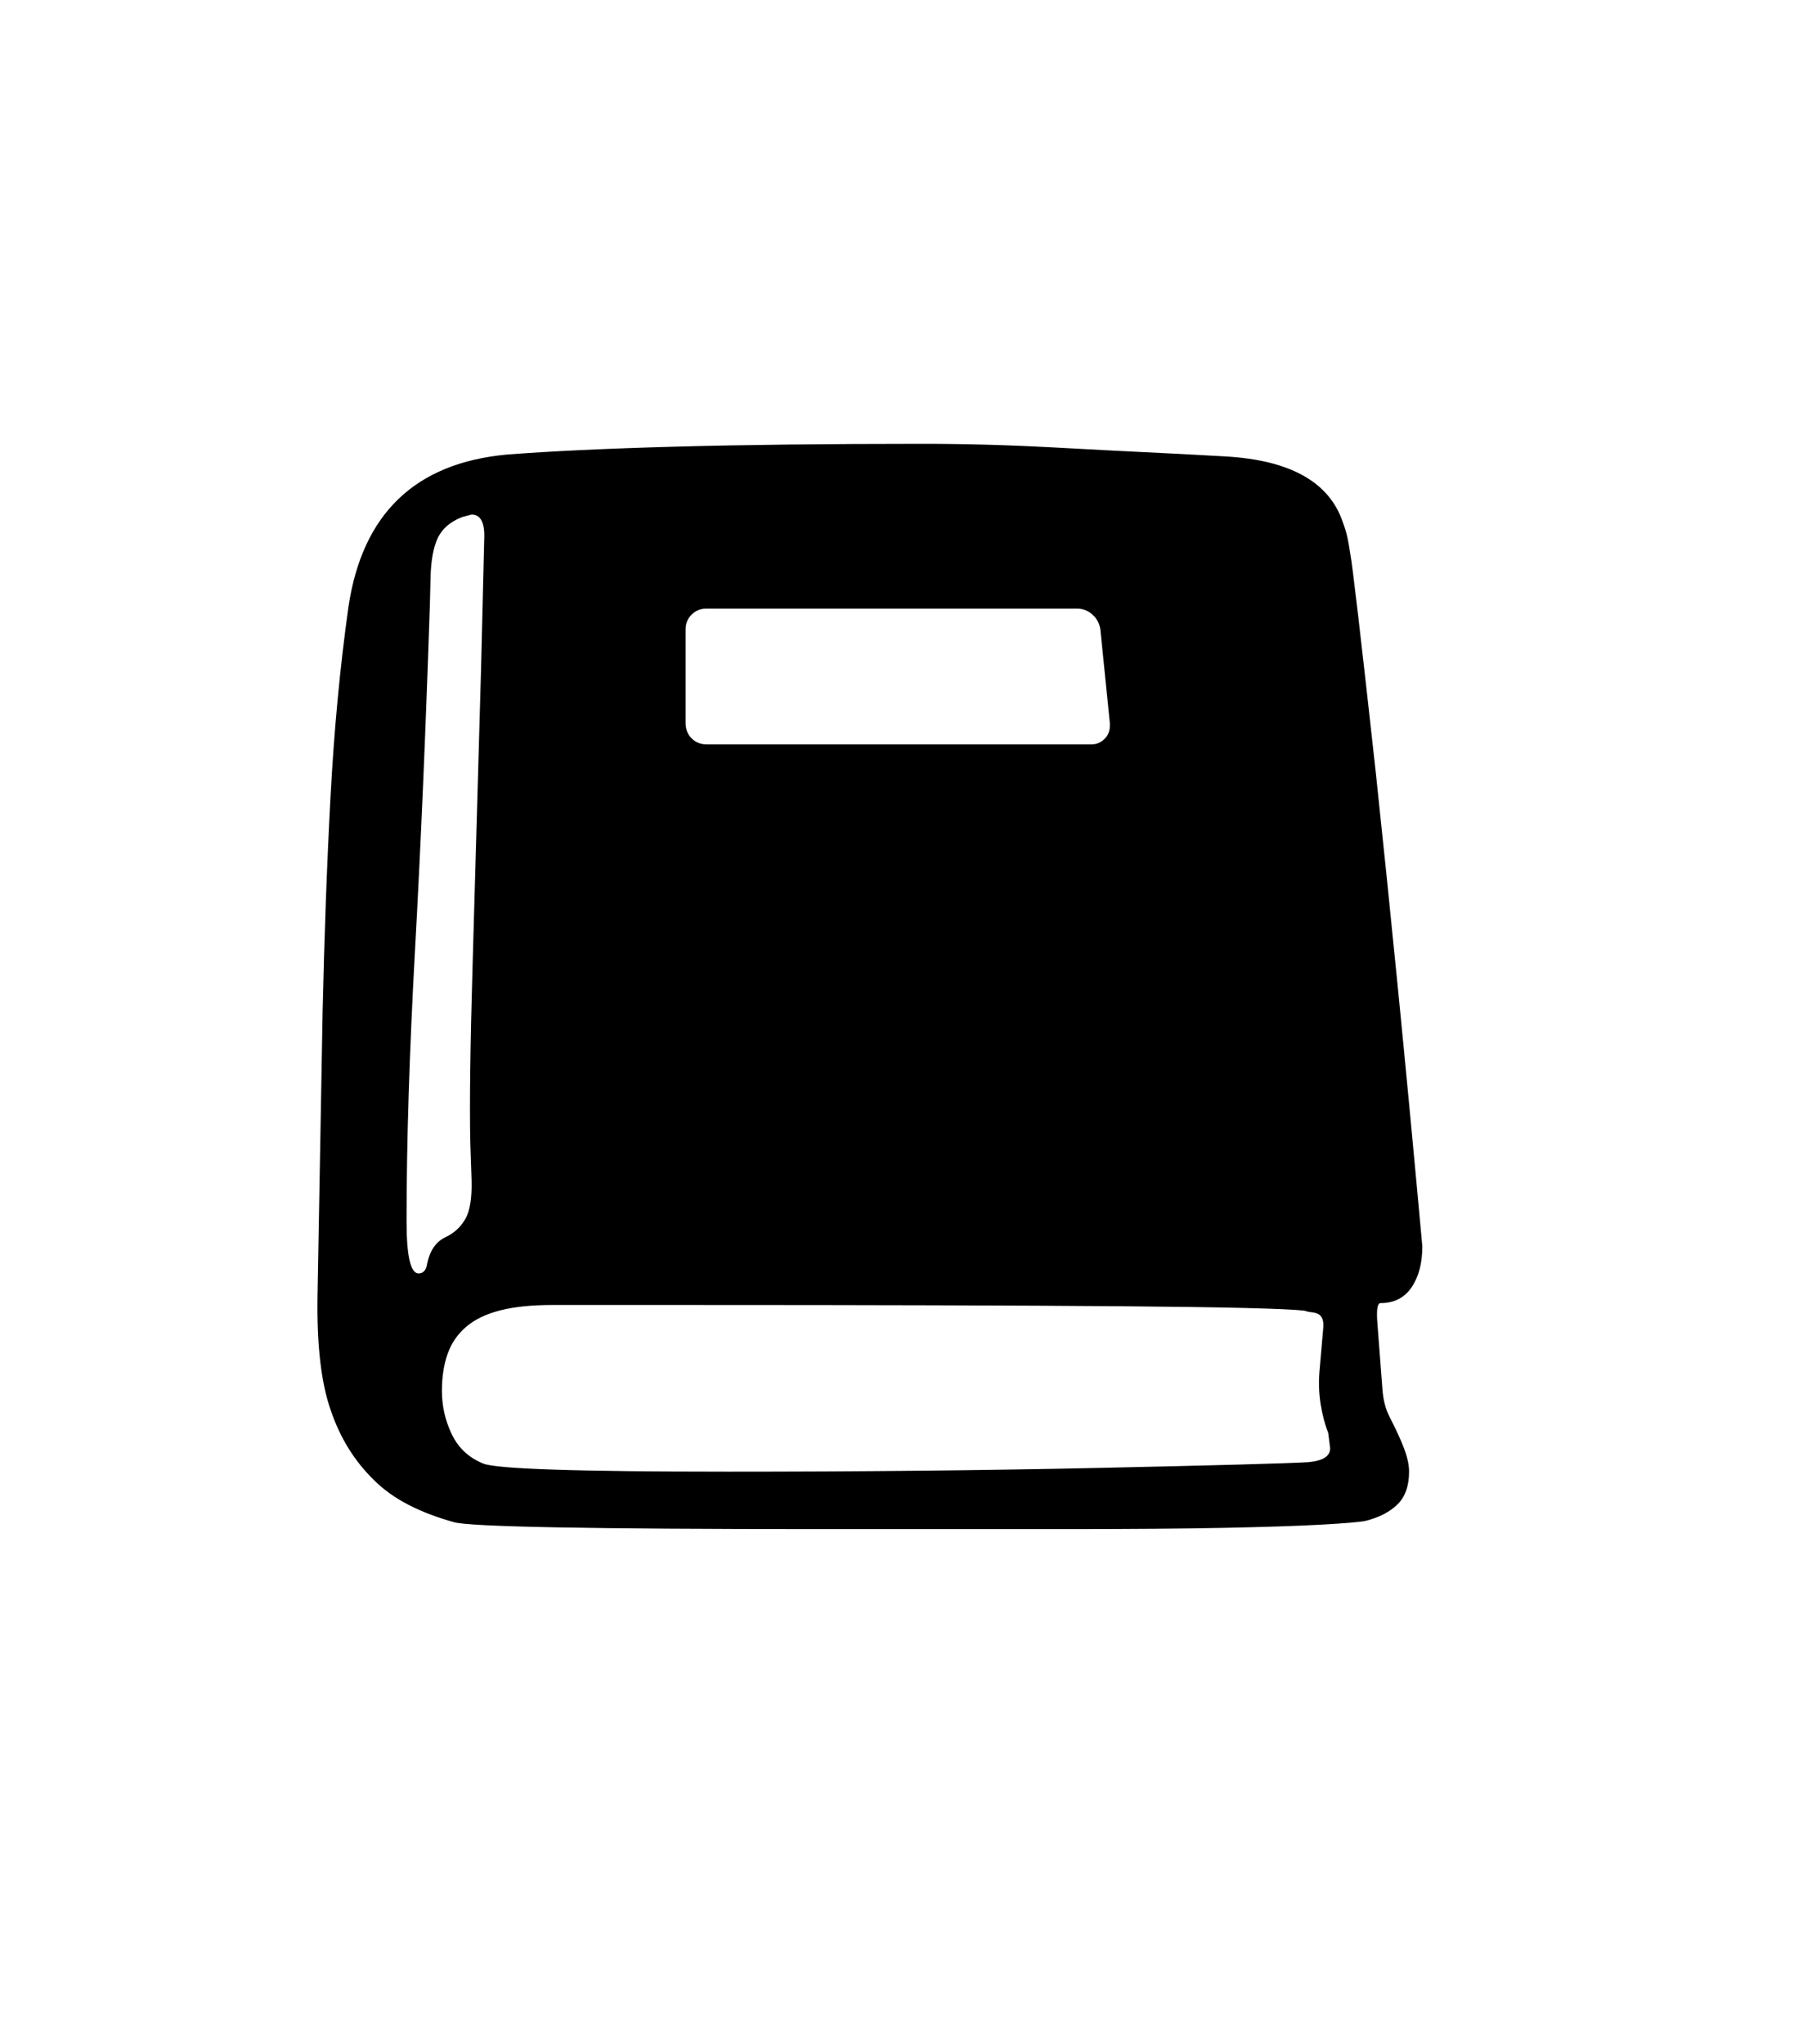 <svg xmlns="http://www.w3.org/2000/svg" xmlns:xlink="http://www.w3.org/1999/xlink" viewBox="0 0 357 404.75" version="1.1">
<defs>
<g>
<symbol overflow="visible" id="glyph0-0">
<path style="stroke:none;" d="M 102.125 -198.625 L 102.125 15.875 L 210.375 15.875 L 210.375 -198.625 Z M 84.375 33.625 L 84.375 -216.375 L 228.125 -216.375 L 228.125 33.625 Z M 84.375 33.625 "/>
</symbol>
<symbol overflow="visible" id="glyph0-1">
<path style="stroke:none;" d="M 77.375 -57.25 L 77.125 -64.625 C 76.957 -72.207 77.102 -83.812 77.562 -99.438 C 78.02 -115.062 78.582 -134.75 79.25 -158.5 L 79.875 -184.125 C 80.039 -187.457 79.207 -189.125 77.375 -189.125 L 75.5 -188.625 C 73.164 -187.707 71.562 -186.332 70.688 -184.5 C 69.812 -182.664 69.332 -180.039 69.25 -176.625 L 69.125 -171.5 C 68.289 -146.25 67.312 -123.457 66.188 -103.125 C 65.062 -82.789 64.5 -64.832 64.5 -49.25 C 64.5 -42.332 65.289 -38.875 66.875 -38.875 C 67.707 -38.875 68.25 -39.375 68.5 -40.375 C 69 -43.289 70.289 -45.207 72.375 -46.125 C 74.039 -46.957 75.312 -48.164 76.188 -49.75 C 77.062 -51.332 77.457 -53.832 77.375 -57.25 Z M 119.75 -166.375 L 119.75 -147.875 C 119.75 -146.625 120.145 -145.602 120.938 -144.812 C 121.727 -144.02 122.707 -143.625 123.875 -143.625 L 200.125 -143.625 C 201.125 -143.625 201.977 -143.977 202.688 -144.688 C 203.395 -145.395 203.75 -146.25 203.75 -147.25 L 203.75 -147.875 L 201.875 -166.375 C 201.707 -167.539 201.188 -168.52 200.312 -169.312 C 199.438 -170.102 198.414 -170.5 197.25 -170.5 L 123.875 -170.5 C 122.707 -170.5 121.727 -170.102 120.938 -169.312 C 120.145 -168.52 119.75 -167.539 119.75 -166.375 Z M 247.375 -4.25 L 247 -7.25 C 246.332 -9 245.832 -10.895 245.5 -12.938 C 245.164 -14.977 245.082 -17.125 245.25 -19.375 L 246 -28 C 246.082 -28.832 246.02 -29.477 245.812 -29.938 C 245.602 -30.395 245.312 -30.707 244.938 -30.875 C 244.562 -31.039 244.145 -31.145 243.688 -31.188 C 243.227 -31.227 242.75 -31.332 242.25 -31.5 C 238.582 -31.914 226.539 -32.207 206.125 -32.375 C 185.707 -32.539 156.875 -32.625 119.625 -32.625 L 93.375 -32.625 C 89.289 -32.625 85.852 -32.27 83.062 -31.562 C 80.27 -30.852 78.02 -29.77 76.312 -28.312 C 74.602 -26.852 73.375 -25.062 72.625 -22.938 C 71.875 -20.812 71.5 -18.375 71.5 -15.625 C 71.5 -12.625 72.145 -9.77 73.438 -7.062 C 74.727 -4.352 76.789 -2.414 79.625 -1.25 C 82.039 -0.164 98.207 0.375 128.125 0.375 C 154.457 0.375 179.082 0.125 202 -0.375 C 225 -0.875 238.664 -1.25 243 -1.5 C 245.914 -1.75 247.375 -2.664 247.375 -4.25 Z M 265.625 -44.25 C 265.625 -40.914 264.914 -38.207 263.5 -36.125 C 262.082 -34.039 260.039 -33 257.375 -33 C 256.707 -33 256.5 -31.582 256.75 -28.75 L 257.75 -15.625 C 257.832 -14.707 257.977 -13.832 258.188 -13 C 258.395 -12.164 258.707 -11.332 259.125 -10.5 C 260.375 -8.082 261.332 -6 262 -4.25 C 262.664 -2.5 263 -0.957 263 0.375 C 263 3.207 262.227 5.375 260.688 6.875 C 259.145 8.375 257.039 9.457 254.375 10.125 C 253.039 10.375 250.082 10.625 245.5 10.875 C 240.914 11.125 234.582 11.332 226.5 11.5 C 218.414 11.664 207.75 11.75 194.5 11.75 C 181.25 11.75 165.207 11.75 146.375 11.75 C 100.957 11.75 76.789 11.289 73.875 10.375 C 70.539 9.457 67.539 8.312 64.875 6.938 C 62.207 5.562 59.914 3.914 58 2 C 54.164 -1.75 51.332 -6.332 49.5 -11.75 C 47.582 -17.164 46.707 -24.75 46.875 -34.5 L 47.875 -90.5 C 48.207 -105.582 48.727 -119.789 49.438 -133.125 C 50.145 -146.457 51.332 -159.039 53 -170.875 C 55.75 -189.289 66.207 -199.332 84.375 -201 C 92.875 -201.664 103.957 -202.188 117.625 -202.562 C 131.289 -202.938 147.625 -203.125 166.625 -203.125 C 175.125 -203.125 183.602 -202.895 192.062 -202.438 C 200.52 -201.977 209.039 -201.539 217.625 -201.125 L 226.75 -200.625 C 239.5 -199.875 247.207 -195.539 249.875 -187.625 C 250.289 -186.539 250.602 -185.5 250.812 -184.5 C 251.02 -183.5 251.207 -182.414 251.375 -181.25 C 251.789 -179.164 253.457 -164.875 256.375 -138.375 C 257.789 -125.125 259.27 -110.707 260.812 -95.125 C 262.352 -79.539 263.957 -62.582 265.625 -44.25 Z M 265.625 -44.25 "/>
</symbol>
</g>
</defs>
<g id="surface1">
<rect x="0" y="0" width="357" height="404.75" style="fill:rgb(100%,100%,100%);fill-opacity:1;stroke:none;"/>
<g style="fill:rgb(0%,0%,0%);fill-opacity:1;">
  <use xlink:href="#glyph0-1" x="16" y="291"/>
</g>
</g>
</svg>
